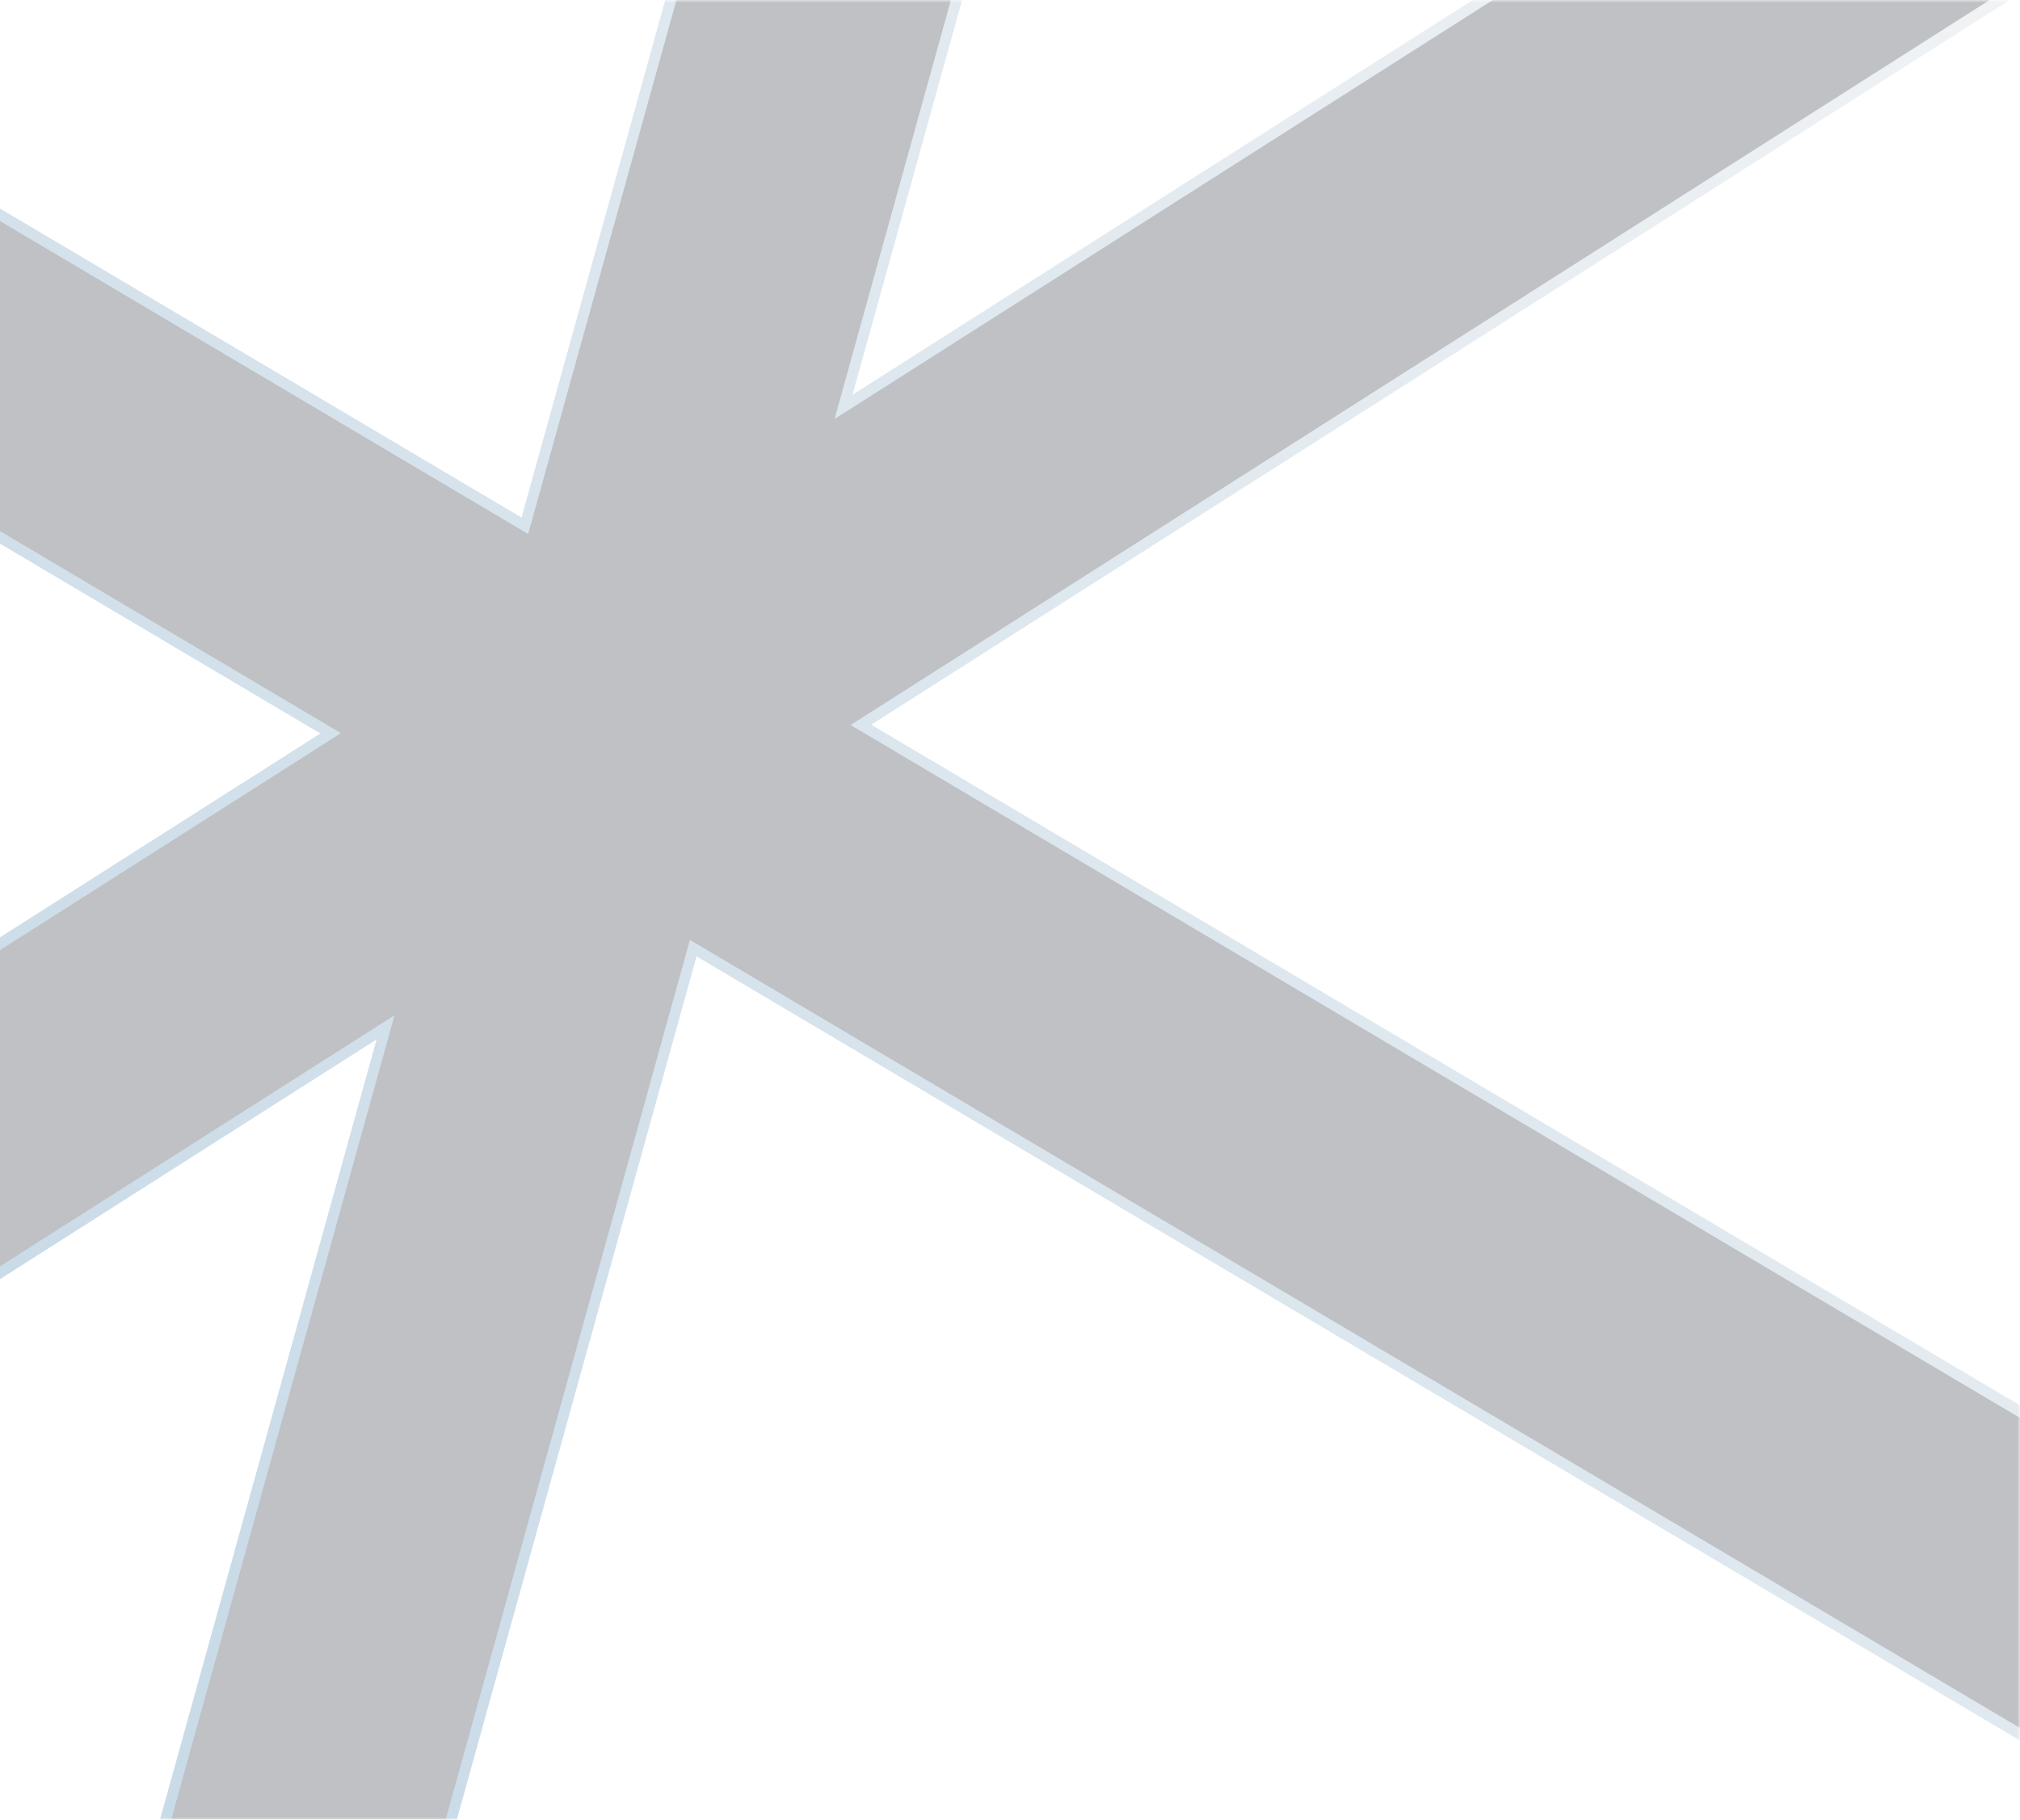 <svg width="374" height="337" viewBox="0 0 374 337" fill="none" xmlns="http://www.w3.org/2000/svg">
<mask id="mask0_3043_5322" style="mask-type:alpha" maskUnits="userSpaceOnUse" x="-1" y="0" width="375" height="337">
<rect x="-1" width="375" height="337" fill="#14171B"/>
</mask>
<g mask="url(#mask0_3043_5322)">
<g opacity="0.31">
<mask id="path-2-outside-1_3043_5322" maskUnits="userSpaceOnUse" x="-99.347" y="-129.301" width="610.227" height="596.017" fill="black">
<rect fill="white" x="-99.347" y="-129.301" width="610.227" height="596.017"/>
<path d="M194.146 -61.405L156.177 75.352L401.827 -81.034L429.984 -38.032L159.387 134.235L429.662 294.408L404.026 338.959L128.35 175.586L51.046 454.033L1.83 440.798L71.386 190.259L-22.945 250.312L-51.101 207.31L61.22 135.803L-57.878 65.223L-32.241 20.672L97.176 97.368L144.93 -74.639L194.146 -61.405Z"/>
</mask>
<path d="M194.146 -61.405L156.177 75.352L401.827 -81.034L429.984 -38.032L159.387 134.235L429.662 294.408L404.026 338.959L128.35 175.586L51.046 454.033L1.83 440.798L71.386 190.259L-22.945 250.312L-51.101 207.31L61.22 135.803L-57.878 65.223L-32.241 20.672L97.176 97.368L144.93 -74.639L194.146 -61.405Z" fill="#2F3745"/>
<path d="M194.146 -61.405L195.109 -61.138L195.379 -62.109L194.405 -62.371L194.146 -61.405ZM156.177 75.352L155.213 75.084L154.517 77.594L156.714 76.195L156.177 75.352ZM401.827 -81.034L402.663 -81.582L402.122 -82.408L401.29 -81.878L401.827 -81.034ZM429.984 -38.032L430.521 -37.188L431.375 -37.732L430.82 -38.58L429.984 -38.032ZM159.387 134.235L158.85 133.391L157.477 134.266L158.877 135.095L159.387 134.235ZM429.662 294.408L430.529 294.907L431.021 294.051L430.172 293.548L429.662 294.408ZM404.026 338.959L403.516 339.819L404.387 340.335L404.892 339.457L404.026 338.959ZM128.35 175.586L128.86 174.726L127.736 174.06L127.386 175.319L128.35 175.586ZM51.046 454.033L50.787 454.999L51.745 455.256L52.01 454.3L51.046 454.033ZM1.83 440.798L0.867 440.531L0.597 441.502L1.57 441.764L1.83 440.798ZM71.386 190.259L72.349 190.526L73.046 188.016L70.849 189.415L71.386 190.259ZM-22.945 250.312L-23.782 250.86L-23.241 251.686L-22.408 251.156L-22.945 250.312ZM-51.101 207.31L-51.638 206.467L-52.492 207.011L-51.937 207.858L-51.101 207.31ZM61.22 135.803L61.757 136.646L63.13 135.772L61.73 134.943L61.22 135.803ZM-57.878 65.223L-58.744 64.724L-59.237 65.58L-58.388 66.083L-57.878 65.223ZM-32.241 20.672L-31.732 19.812L-32.603 19.296L-33.108 20.174L-32.241 20.672ZM97.176 97.368L96.666 98.228L97.79 98.895L98.139 97.636L97.176 97.368ZM144.93 -74.639L145.19 -75.605L144.232 -75.862L143.967 -74.906L144.93 -74.639ZM194.146 -61.405L193.182 -61.673L155.213 75.084L156.177 75.352L157.141 75.619L195.109 -61.138L194.146 -61.405ZM156.177 75.352L156.714 76.195L402.364 -80.191L401.827 -81.034L401.29 -81.878L155.64 74.508L156.177 75.352ZM401.827 -81.034L400.99 -80.486L429.147 -37.484L429.984 -38.032L430.82 -38.58L402.663 -81.582L401.827 -81.034ZM429.984 -38.032L429.447 -38.875L158.85 133.391L159.387 134.235L159.924 135.079L430.521 -37.188L429.984 -38.032ZM159.387 134.235L158.877 135.095L429.152 295.268L429.662 294.408L430.172 293.548L159.897 133.375L159.387 134.235ZM429.662 294.408L428.795 293.909L403.159 338.46L404.026 338.959L404.892 339.457L430.529 294.907L429.662 294.408ZM404.026 338.959L404.535 338.098L128.86 174.726L128.35 175.586L127.84 176.446L403.516 339.819L404.026 338.959ZM128.35 175.586L127.386 175.319L50.083 453.765L51.046 454.033L52.01 454.3L129.314 175.854L128.35 175.586ZM51.046 454.033L51.306 453.067L2.09 439.833L1.83 440.798L1.57 441.764L50.787 454.999L51.046 454.033ZM1.83 440.798L2.794 441.066L72.349 190.526L71.386 190.259L70.422 189.991L0.867 440.531L1.83 440.798ZM71.386 190.259L70.849 189.415L-23.482 249.468L-22.945 250.312L-22.408 251.156L71.923 191.102L71.386 190.259ZM-22.945 250.312L-22.108 249.764L-50.264 206.762L-51.101 207.31L-51.937 207.858L-23.782 250.86L-22.945 250.312ZM-51.101 207.31L-50.564 208.154L61.757 136.646L61.22 135.803L60.683 134.959L-51.638 206.467L-51.101 207.31ZM61.22 135.803L61.73 134.943L-57.368 64.363L-57.878 65.223L-58.388 66.083L60.71 136.663L61.22 135.803ZM-57.878 65.223L-57.011 65.722L-31.375 21.171L-32.241 20.672L-33.108 20.174L-58.744 64.724L-57.878 65.223ZM-32.241 20.672L-32.751 21.533L96.666 98.228L97.176 97.368L97.685 96.508L-31.732 19.812L-32.241 20.672ZM97.176 97.368L98.139 97.636L145.894 -74.371L144.93 -74.639L143.967 -74.906L96.212 97.101L97.176 97.368ZM144.93 -74.639L144.671 -73.673L193.886 -60.44L194.146 -61.405L194.405 -62.371L145.19 -75.605L144.93 -74.639Z" fill="url(#paint0_linear_3043_5322)" mask="url(#path-2-outside-1_3043_5322)"/>
</g>
</g>
<defs>
<linearGradient id="paint0_linear_3043_5322" x1="431.451" y1="-30.529" x2="19.063" y2="257.2" gradientUnits="userSpaceOnUse">
<stop stop-color="#E3E3E3"/>
<stop offset="1" stop-color="#558CB5"/>
</linearGradient>
</defs>
</svg>
